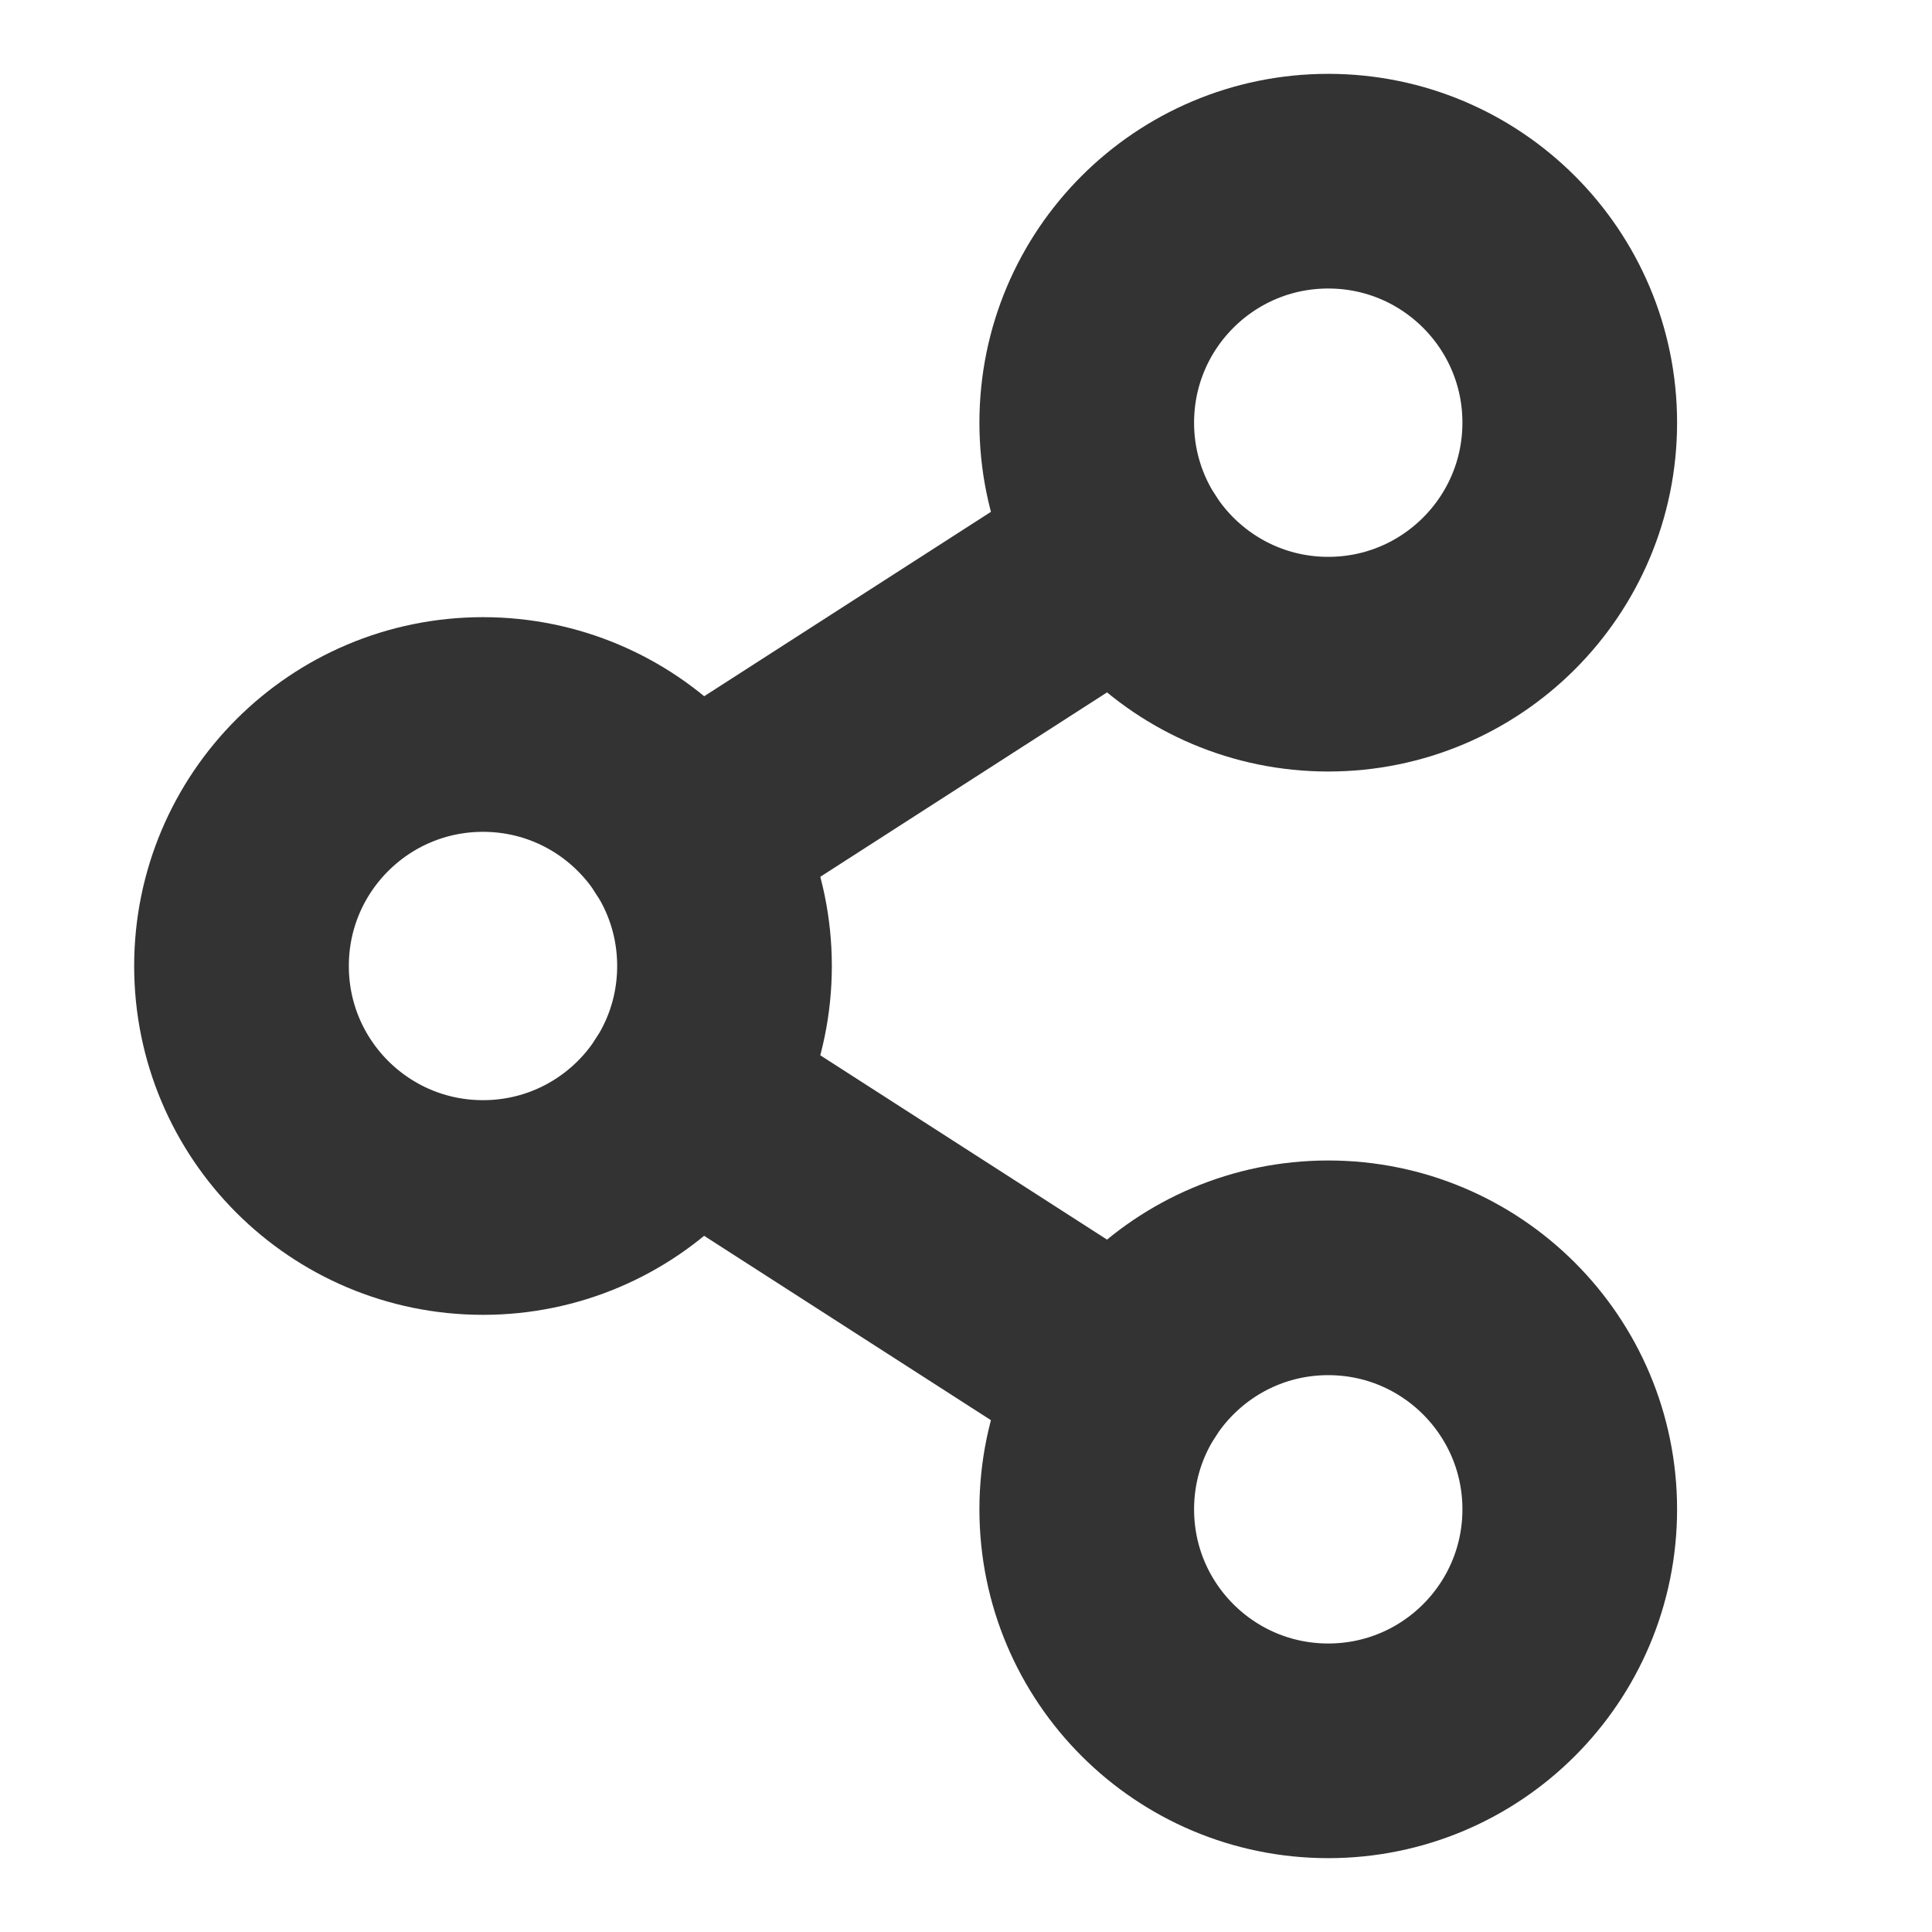 <svg width="18" height="18" viewBox="0 0 18 18" fill="none" xmlns="http://www.w3.org/2000/svg">
<path d="M4.5 11.25C5.743 11.25 6.75 10.243 6.75 9C6.75 7.757 5.743 6.75 4.5 6.75C3.257 6.75 2.25 7.757 2.25 9C2.25 10.243 3.257 11.25 4.5 11.25Z" stroke="#333333" stroke-width="2" stroke-linecap="round" stroke-linejoin="round"/>
<path d="M12.375 16.312C13.618 16.312 14.625 15.305 14.625 14.062C14.625 12.82 13.618 11.812 12.375 11.812C11.132 11.812 10.125 12.82 10.125 14.062C10.125 15.305 11.132 16.312 12.375 16.312Z" stroke="#333333" stroke-width="2" stroke-linecap="round" stroke-linejoin="round"/>
<path d="M12.375 6.188C13.618 6.188 14.625 5.18 14.625 3.938C14.625 2.695 13.618 1.688 12.375 1.688C11.132 1.688 10.125 2.695 10.125 3.938C10.125 5.18 11.132 6.188 12.375 6.188Z" stroke="#333333" stroke-width="2" stroke-linecap="round" stroke-linejoin="round"/>
<path d="M10.482 5.154L6.392 7.784" stroke="#333333" stroke-width="2" stroke-linecap="round" stroke-linejoin="round"/>
<path d="M6.392 10.217L10.482 12.846" stroke="#333333" stroke-width="2" stroke-linecap="round" stroke-linejoin="round"/>
</svg>
